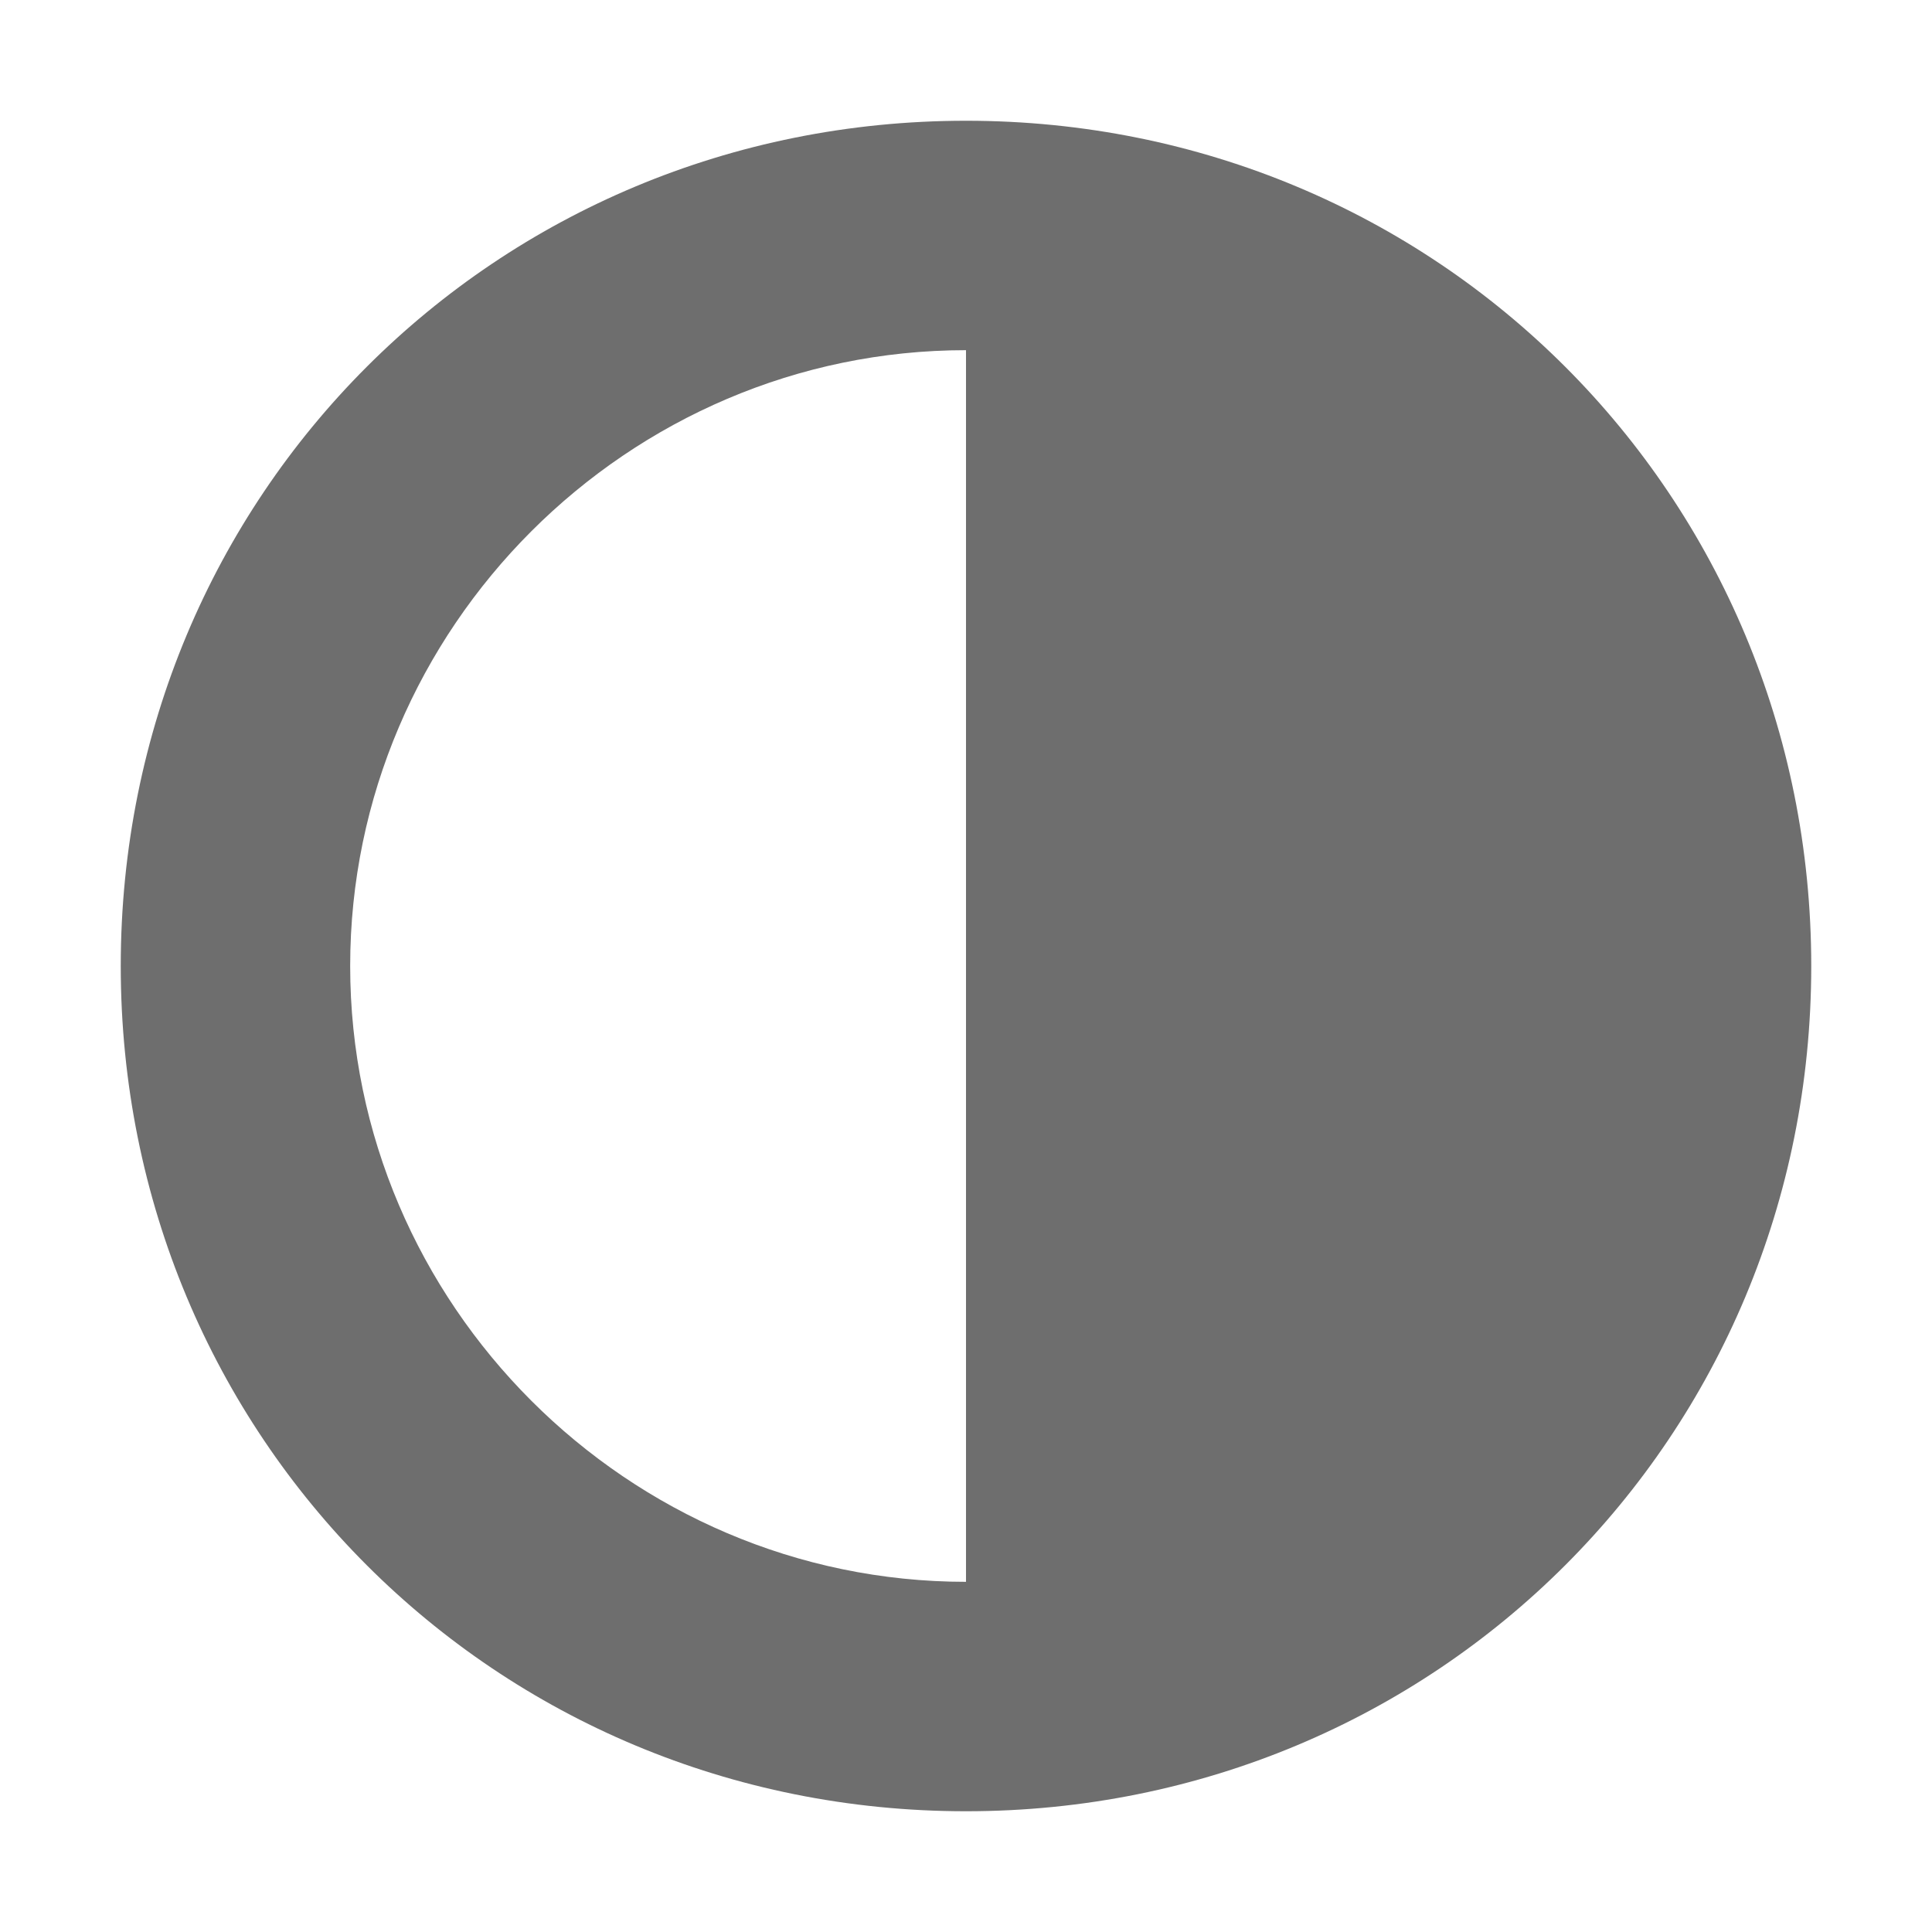 <svg xmlns="http://www.w3.org/2000/svg" width="16" height="16" viewBox="0 0 16 16">
<path fill="#6E6E6E" d="M8,1C4.1,1,1,4.1,1,8c0,3.9,3.1,7,7,7s7-3.1,7-7C15,4.1,11.9,1,8,1z M8,13.1c-2.8,0-5.1-2.3-5.1-5.1
	S5.2,2.9,8,2.9V13.1z"/>
</svg>
